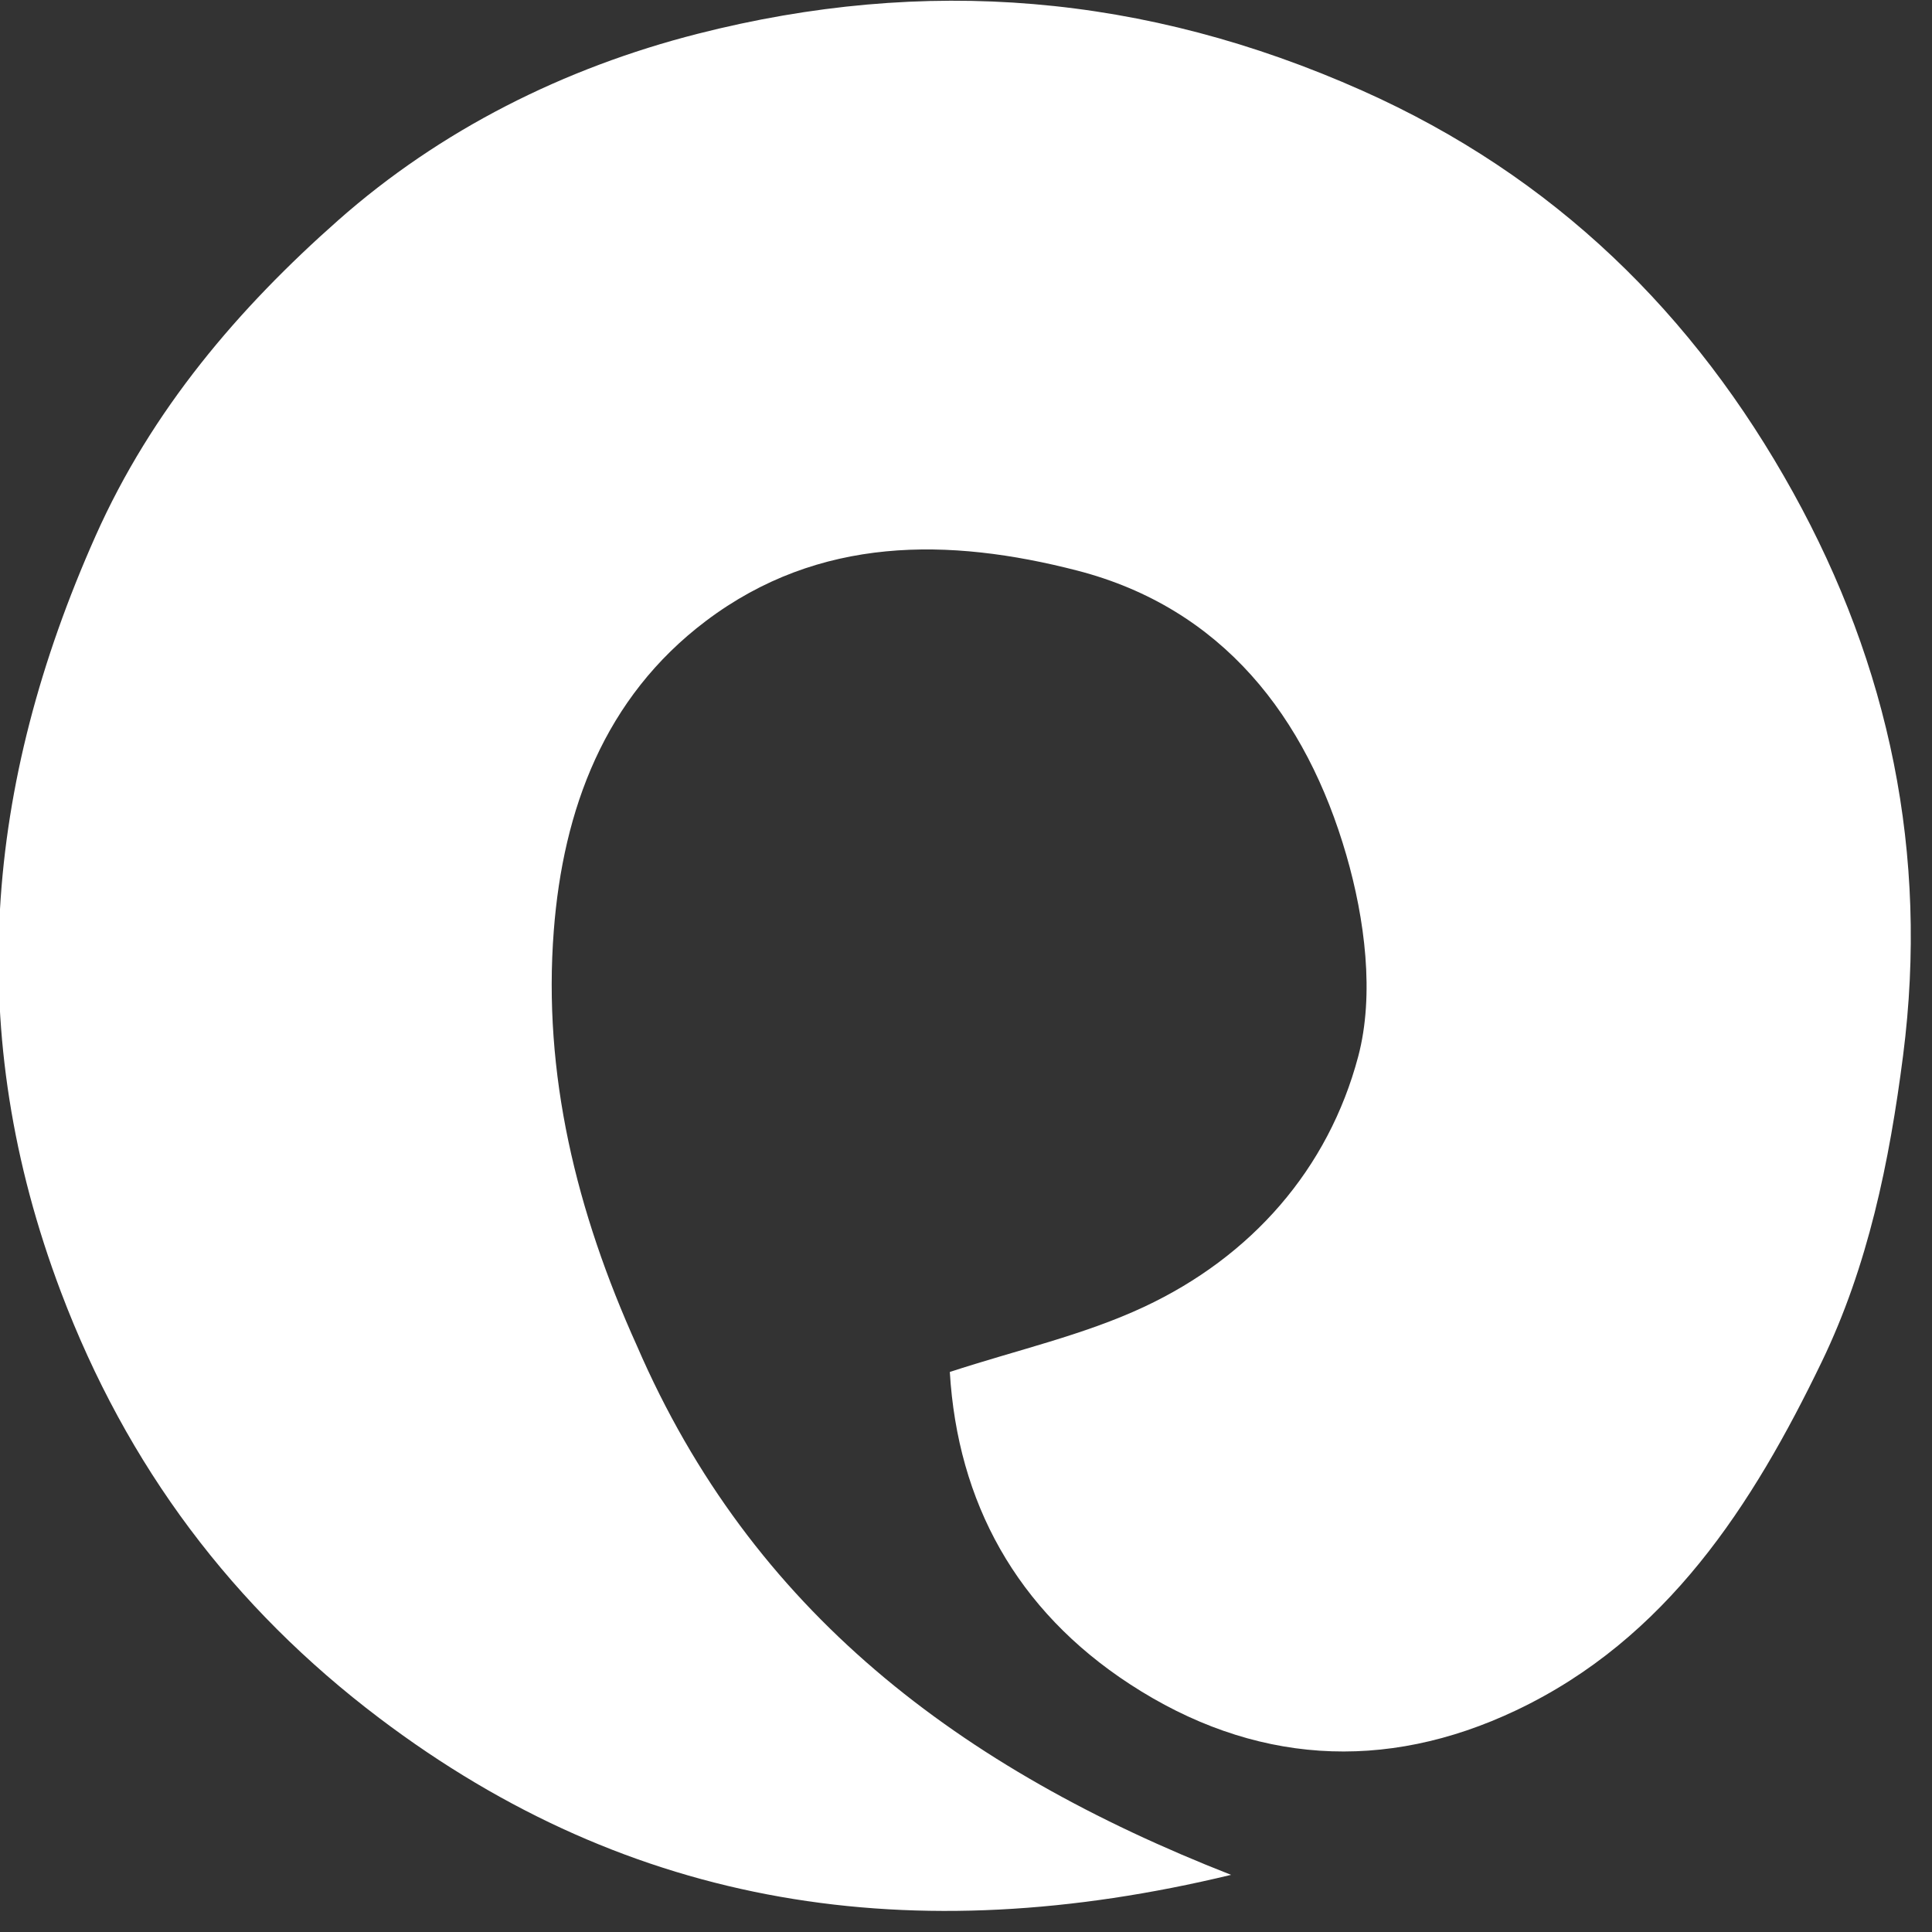 <svg version="1.1" id="Layer_1" xmlns="http://www.w3.org/2000/svg" xmlns:xlink="http://www.w3.org/1999/xlink" x="0px" y="0px"
	 width="100%" viewBox="290 65 185 185" enable-background="new 0 0 768 476" xml:space="preserve">
<rect x="290" y="65" width="185" height="185" fill="#333333" stroke="none"/>
<path fill="#ffffff" opacity="1" stroke="none" 
	d="
M350.989,193.868 
	C361.976,219.295 381.91,234.35 407.884,244.528 
	C377.389,251.88 350.469,247.774 326.343,229.534 
	C312.299,218.916 302.144,205.416 295.826,188.69 
	C286.462,163.9 288.53,140.18 299.144,116.336 
	C304.541,104.212 312.863,94.502 322.398,86.079 
	C332.167,77.45 343.987,71.502 356.809,68.235 
	C378.608,62.681 399.612,64.402 420.42,73.668 
	C438.848,81.875 452.252,95.089 461.699,112.153 
	C470.88,128.737 474.711,146.729 472.233,166.057 
	C470.918,176.316 468.866,186.24 464.442,195.403 
	C457.82,209.118 449.611,221.93 435.171,228.777 
	C422.554,234.759 409.933,233.927 398.195,226.27 
	C387.317,219.174 381.697,208.838 380.95,196.373 
	C387.396,194.263 393.775,192.844 399.553,190.139 
	C409.848,185.32 417.195,176.939 420.055,166.17 
	C421.636,160.218 420.685,152.976 418.92,146.881 
	C415.093,133.665 407.054,123.219 393.128,119.63 
	C380.898,116.479 368.441,116.28 357.599,124.459 
	C347.846,131.817 343.921,142.556 343.029,154.109 
	C341.971,167.81 345.169,180.989 350.989,193.868 
z"/>
</svg>